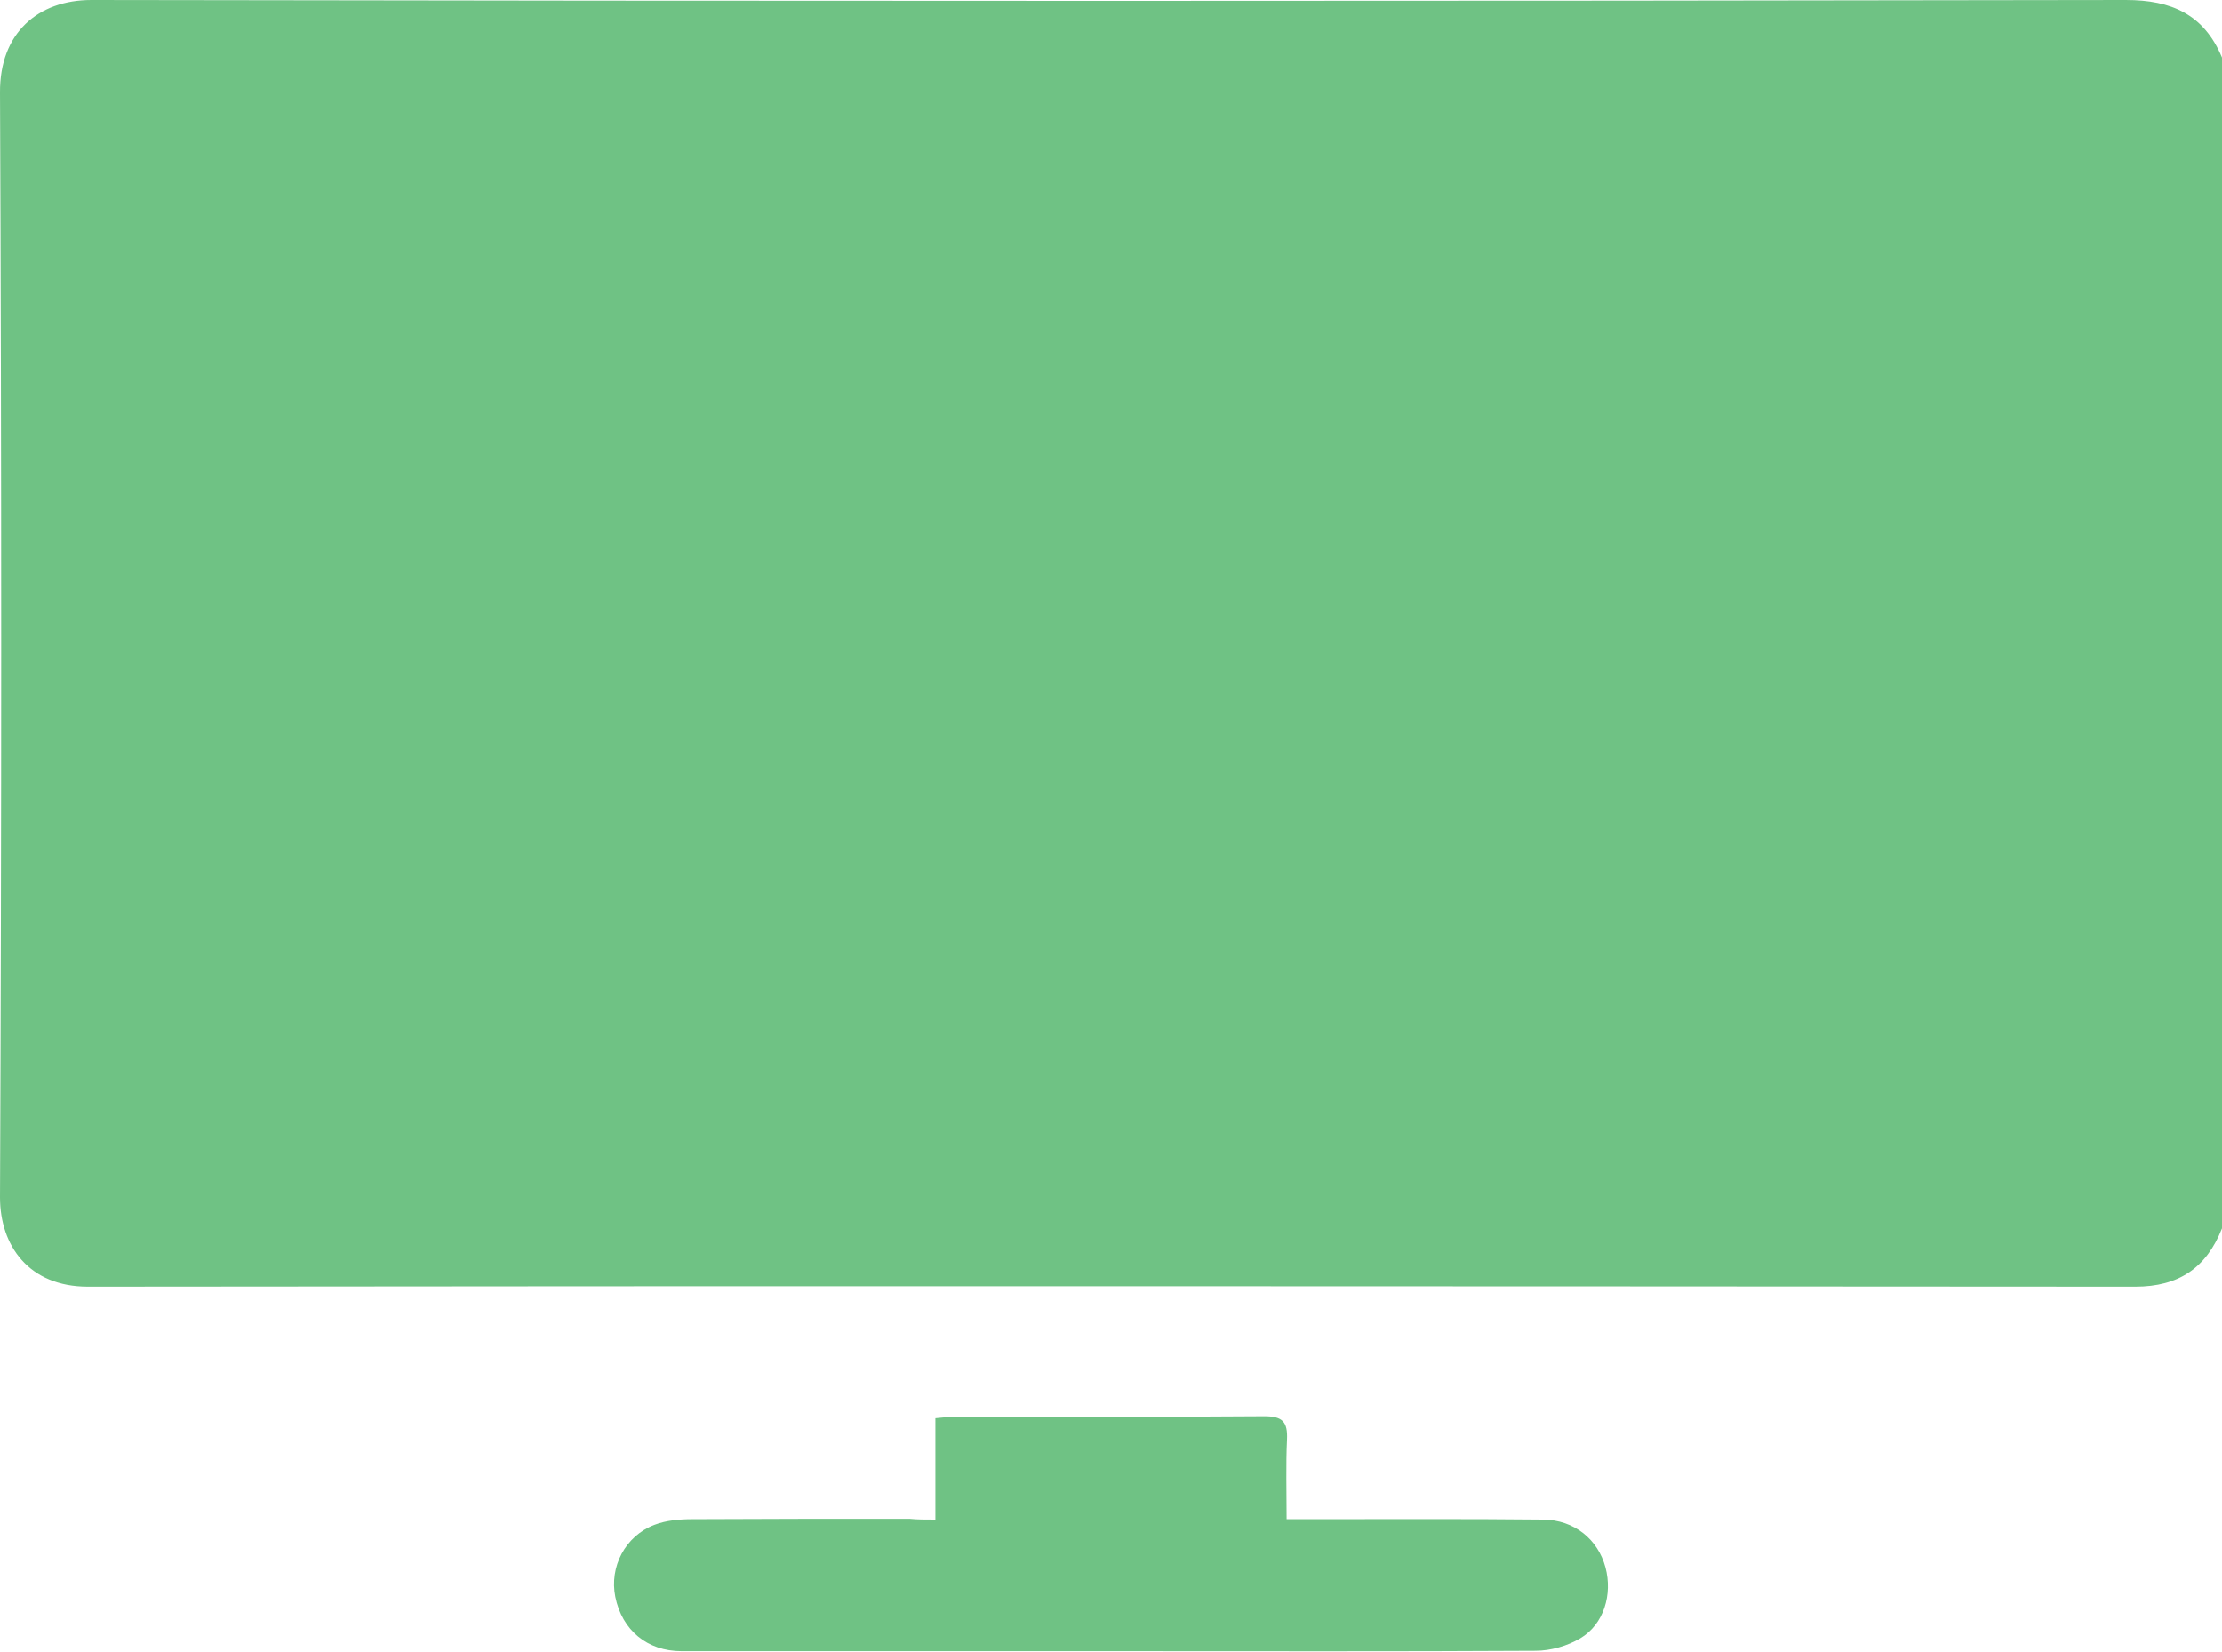 <svg width="39" height="29" viewBox="0 0 39 29" fill="none" xmlns="http://www.w3.org/2000/svg">
<path d="M16.418 26.676C16.418 26.069 16.418 25.497 16.418 24.896C16.572 24.882 16.677 24.868 16.79 24.868C18.592 24.868 20.394 24.875 22.19 24.861C22.512 24.861 22.603 24.96 22.589 25.271C22.568 25.716 22.582 26.161 22.582 26.669C22.758 26.669 22.905 26.669 23.052 26.669C24.399 26.669 25.738 26.662 27.085 26.676C27.632 26.683 28.046 27.022 28.179 27.517C28.305 27.99 28.151 28.513 27.737 28.76C27.512 28.894 27.218 28.979 26.951 28.979C24.532 28.993 22.105 28.986 19.686 28.986C17.112 28.986 14.538 28.986 11.964 28.986C11.361 28.986 10.919 28.619 10.8 28.032C10.695 27.51 10.969 26.966 11.488 26.768C11.691 26.69 11.929 26.669 12.154 26.669C13.423 26.662 14.693 26.662 15.962 26.662C16.102 26.676 16.235 26.676 16.418 26.676Z" fill="#6FC284"/>
<path d="M39 1.01C39 7.861 39 14.712 39 21.563C38.727 22.255 38.243 22.587 37.478 22.587C25.5 22.58 13.521 22.573 1.543 22.587C0.505 22.587 5.4282e-05 21.866 5.4282e-05 21.019C0.028 14.556 0.028 8.087 5.4282e-05 1.624C-0.007 0.579 0.666 0 1.606 0C13.507 0.021 25.409 0.021 37.31 0C38.116 0 38.684 0.254 39 1.01Z" fill="#6FC284"/>
</svg>
